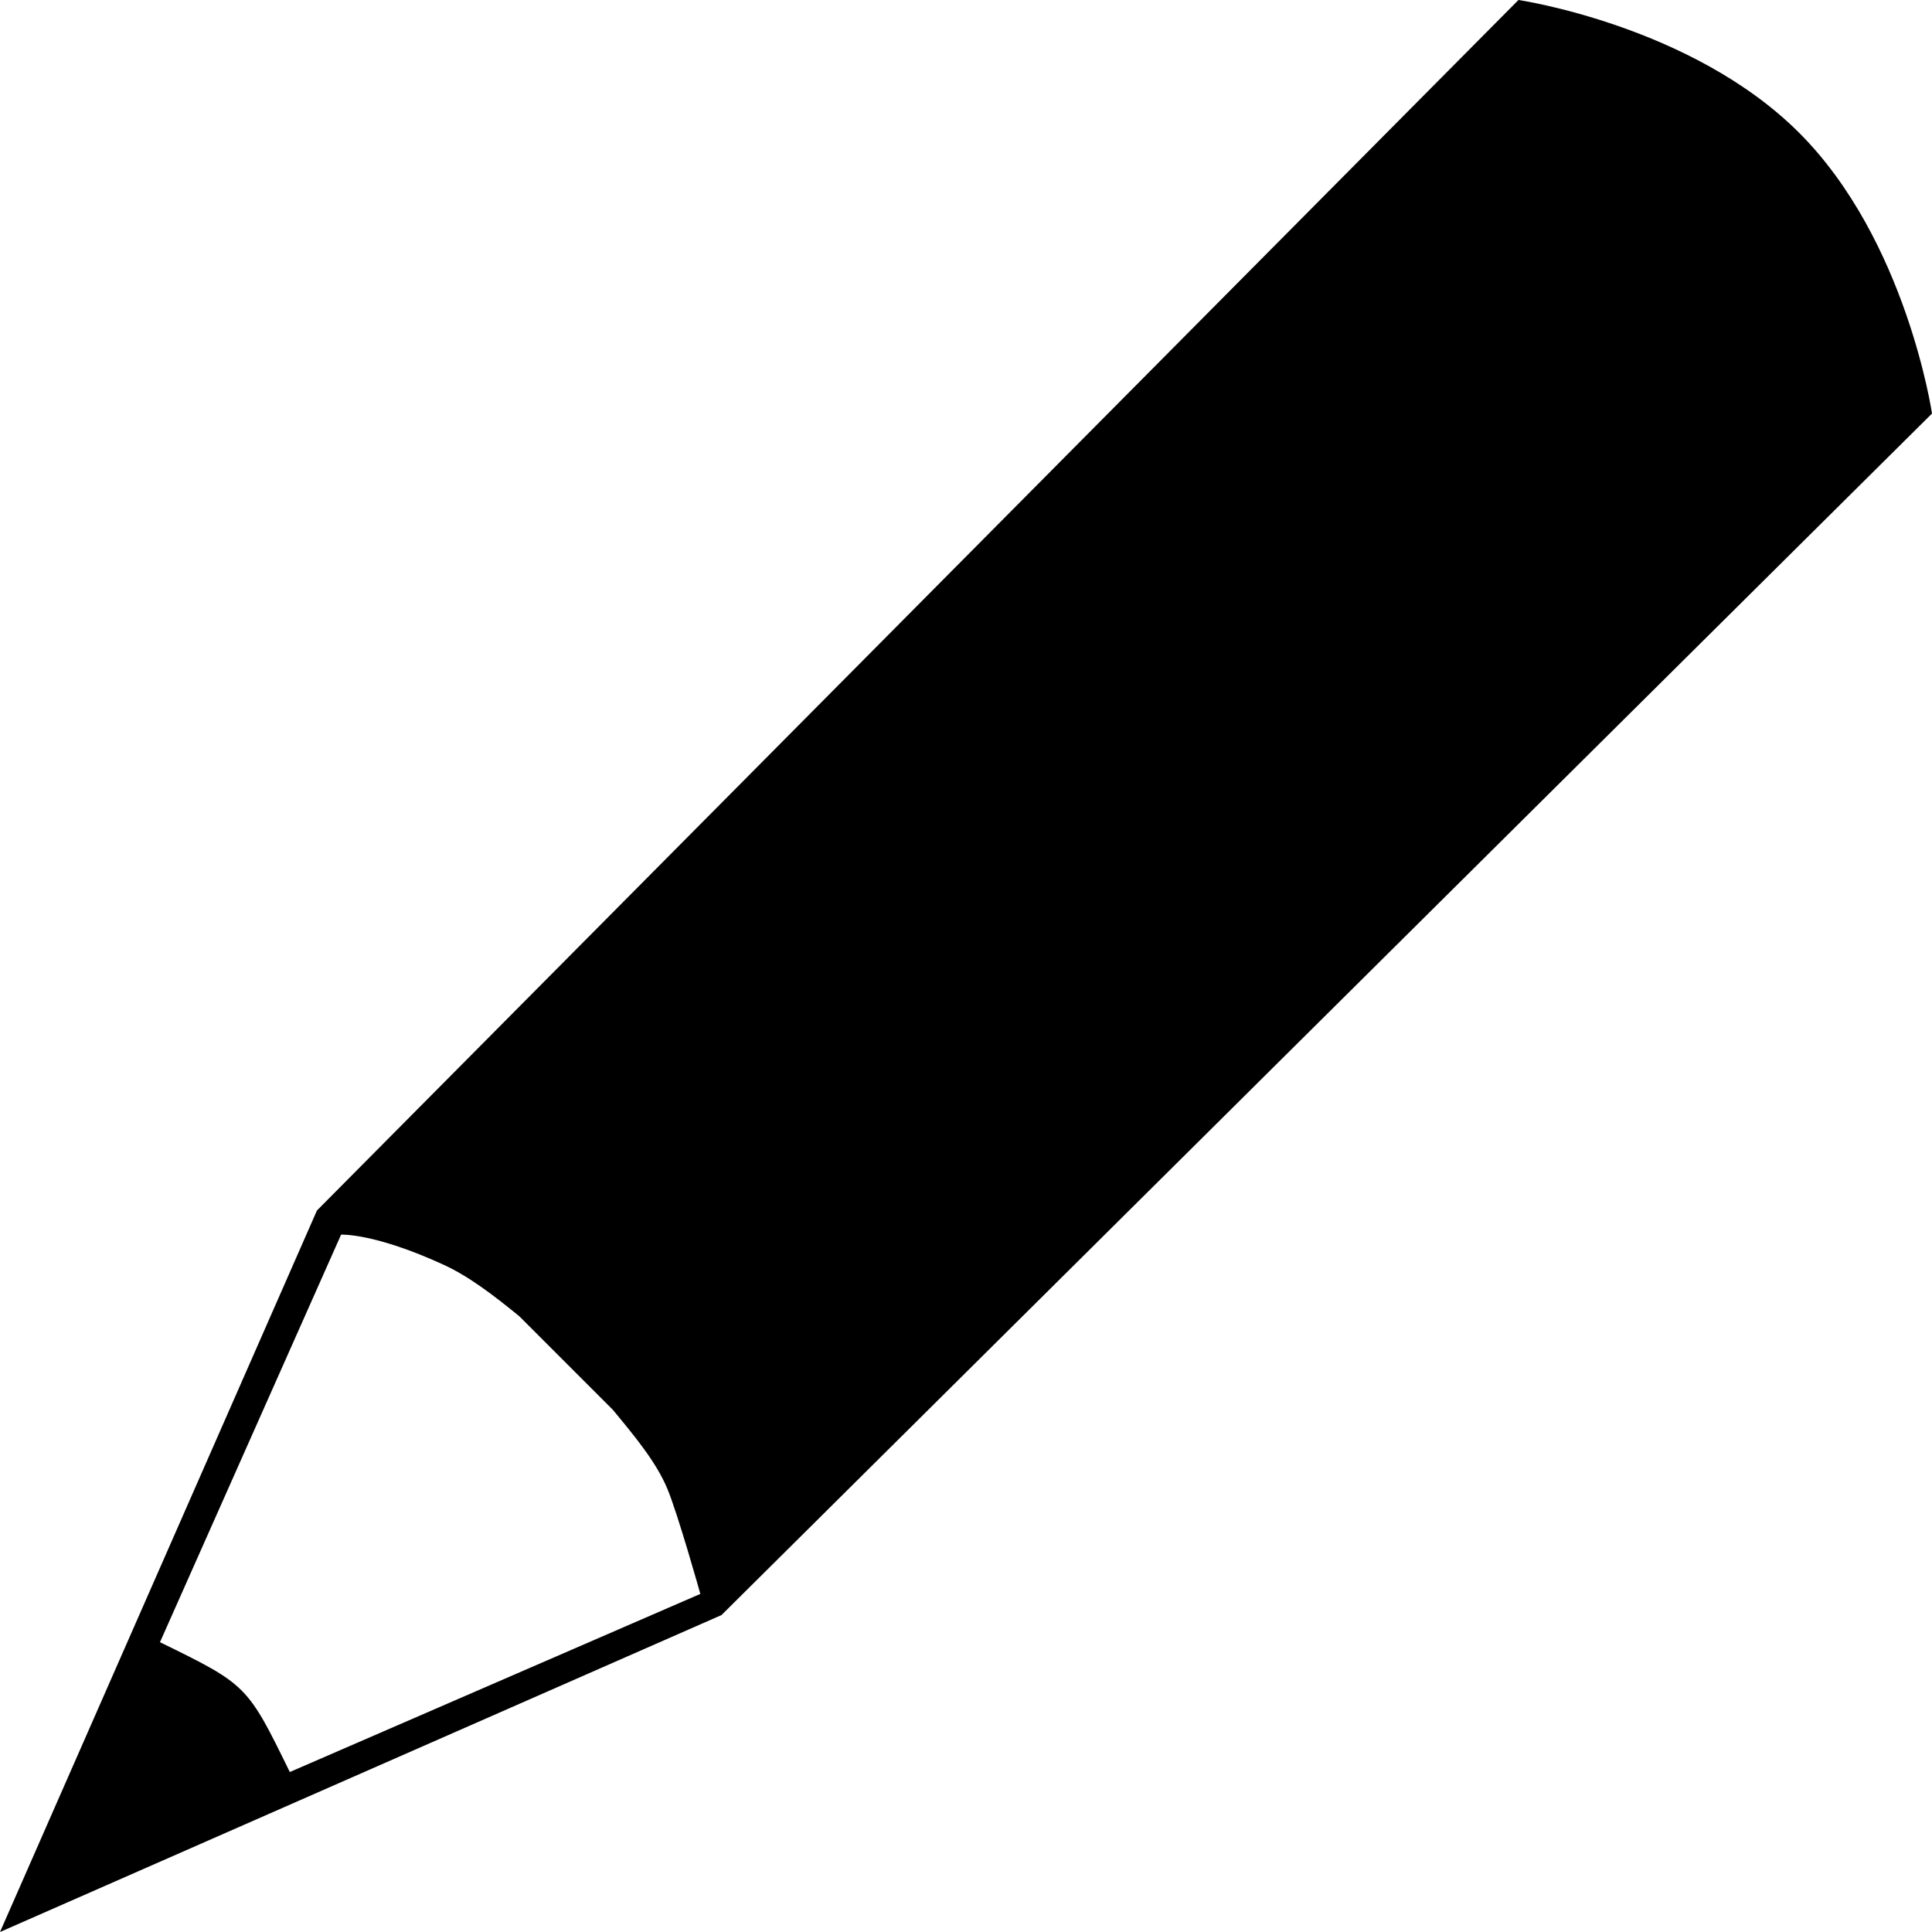<?xml version="1.0" encoding="UTF-8" standalone="no"?>
<svg
   xmlns:dc="http://purl.org/dc/elements/1.1/"
   xmlns:cc="http://creativecommons.org/ns#"
   xmlns:rdf="http://www.w3.org/1999/02/22-rdf-syntax-ns#"
   xmlns:svg="http://www.w3.org/2000/svg"
   xmlns="http://www.w3.org/2000/svg"
   xmlns:sodipodi="http://sodipodi.sourceforge.net/DTD/sodipodi-0.dtd"
   xmlns:inkscape="http://www.inkscape.org/namespaces/inkscape"
   version="1.0"
   id="Layer_1"
   x="0px"
   y="0px"
   width="20"
   height="20"
   viewBox="0 0 20 20"
   enable-background="new 0 0 100 100"
   xml:space="preserve"
   inkscape:version="0.48.2 r9819"
   sodipodi:docname="noun_project_1521.svg"><defs
   id="defs7" /><sodipodi:namedview
   pagecolor="#ffffff"
   bordercolor="#666666"
   borderopacity="1"
   objecttolerance="10"
   gridtolerance="10"
   guidetolerance="10"
   inkscape:pageopacity="0"
   inkscape:pageshadow="2"
   inkscape:window-width="1920"
   inkscape:window-height="1028"
   id="namedview5"
   showgrid="false"
   fit-margin-top="0"
   fit-margin-left="0"
   fit-margin-right="0"
   fit-margin-bottom="0"
   inkscape:zoom="6.675088"
   inkscape:cx="50"
   inkscape:cy="50"
   inkscape:window-x="-8"
   inkscape:window-y="-8"
   inkscape:window-maximized="1"
   inkscape:current-layer="Layer_1" />
<path
   d="M 15.719,0 3.281,12.531 0,20 7.469,16.719 20,4.281 C 20,4.281 19.736,2.486 18.625,1.375 17.513,0.263 15.719,0 15.719,0 z M 3.531,12.781 c 0,0 0.342,-0.019 1.062,0.312 C 4.855,13.213 5.111,13.41 5.375,13.625 l 0.969,0.969 c 0.226,0.273 0.447,0.539 0.562,0.812 C 7.016,15.666 7.25,16.5 7.25,16.5 L 3,18.344 C 2.56,17.444 2.556,17.44 1.656,17 l 1.875,-4.219 z"
   id="path3"
   inkscape:connector-curvature="0" />
</svg>